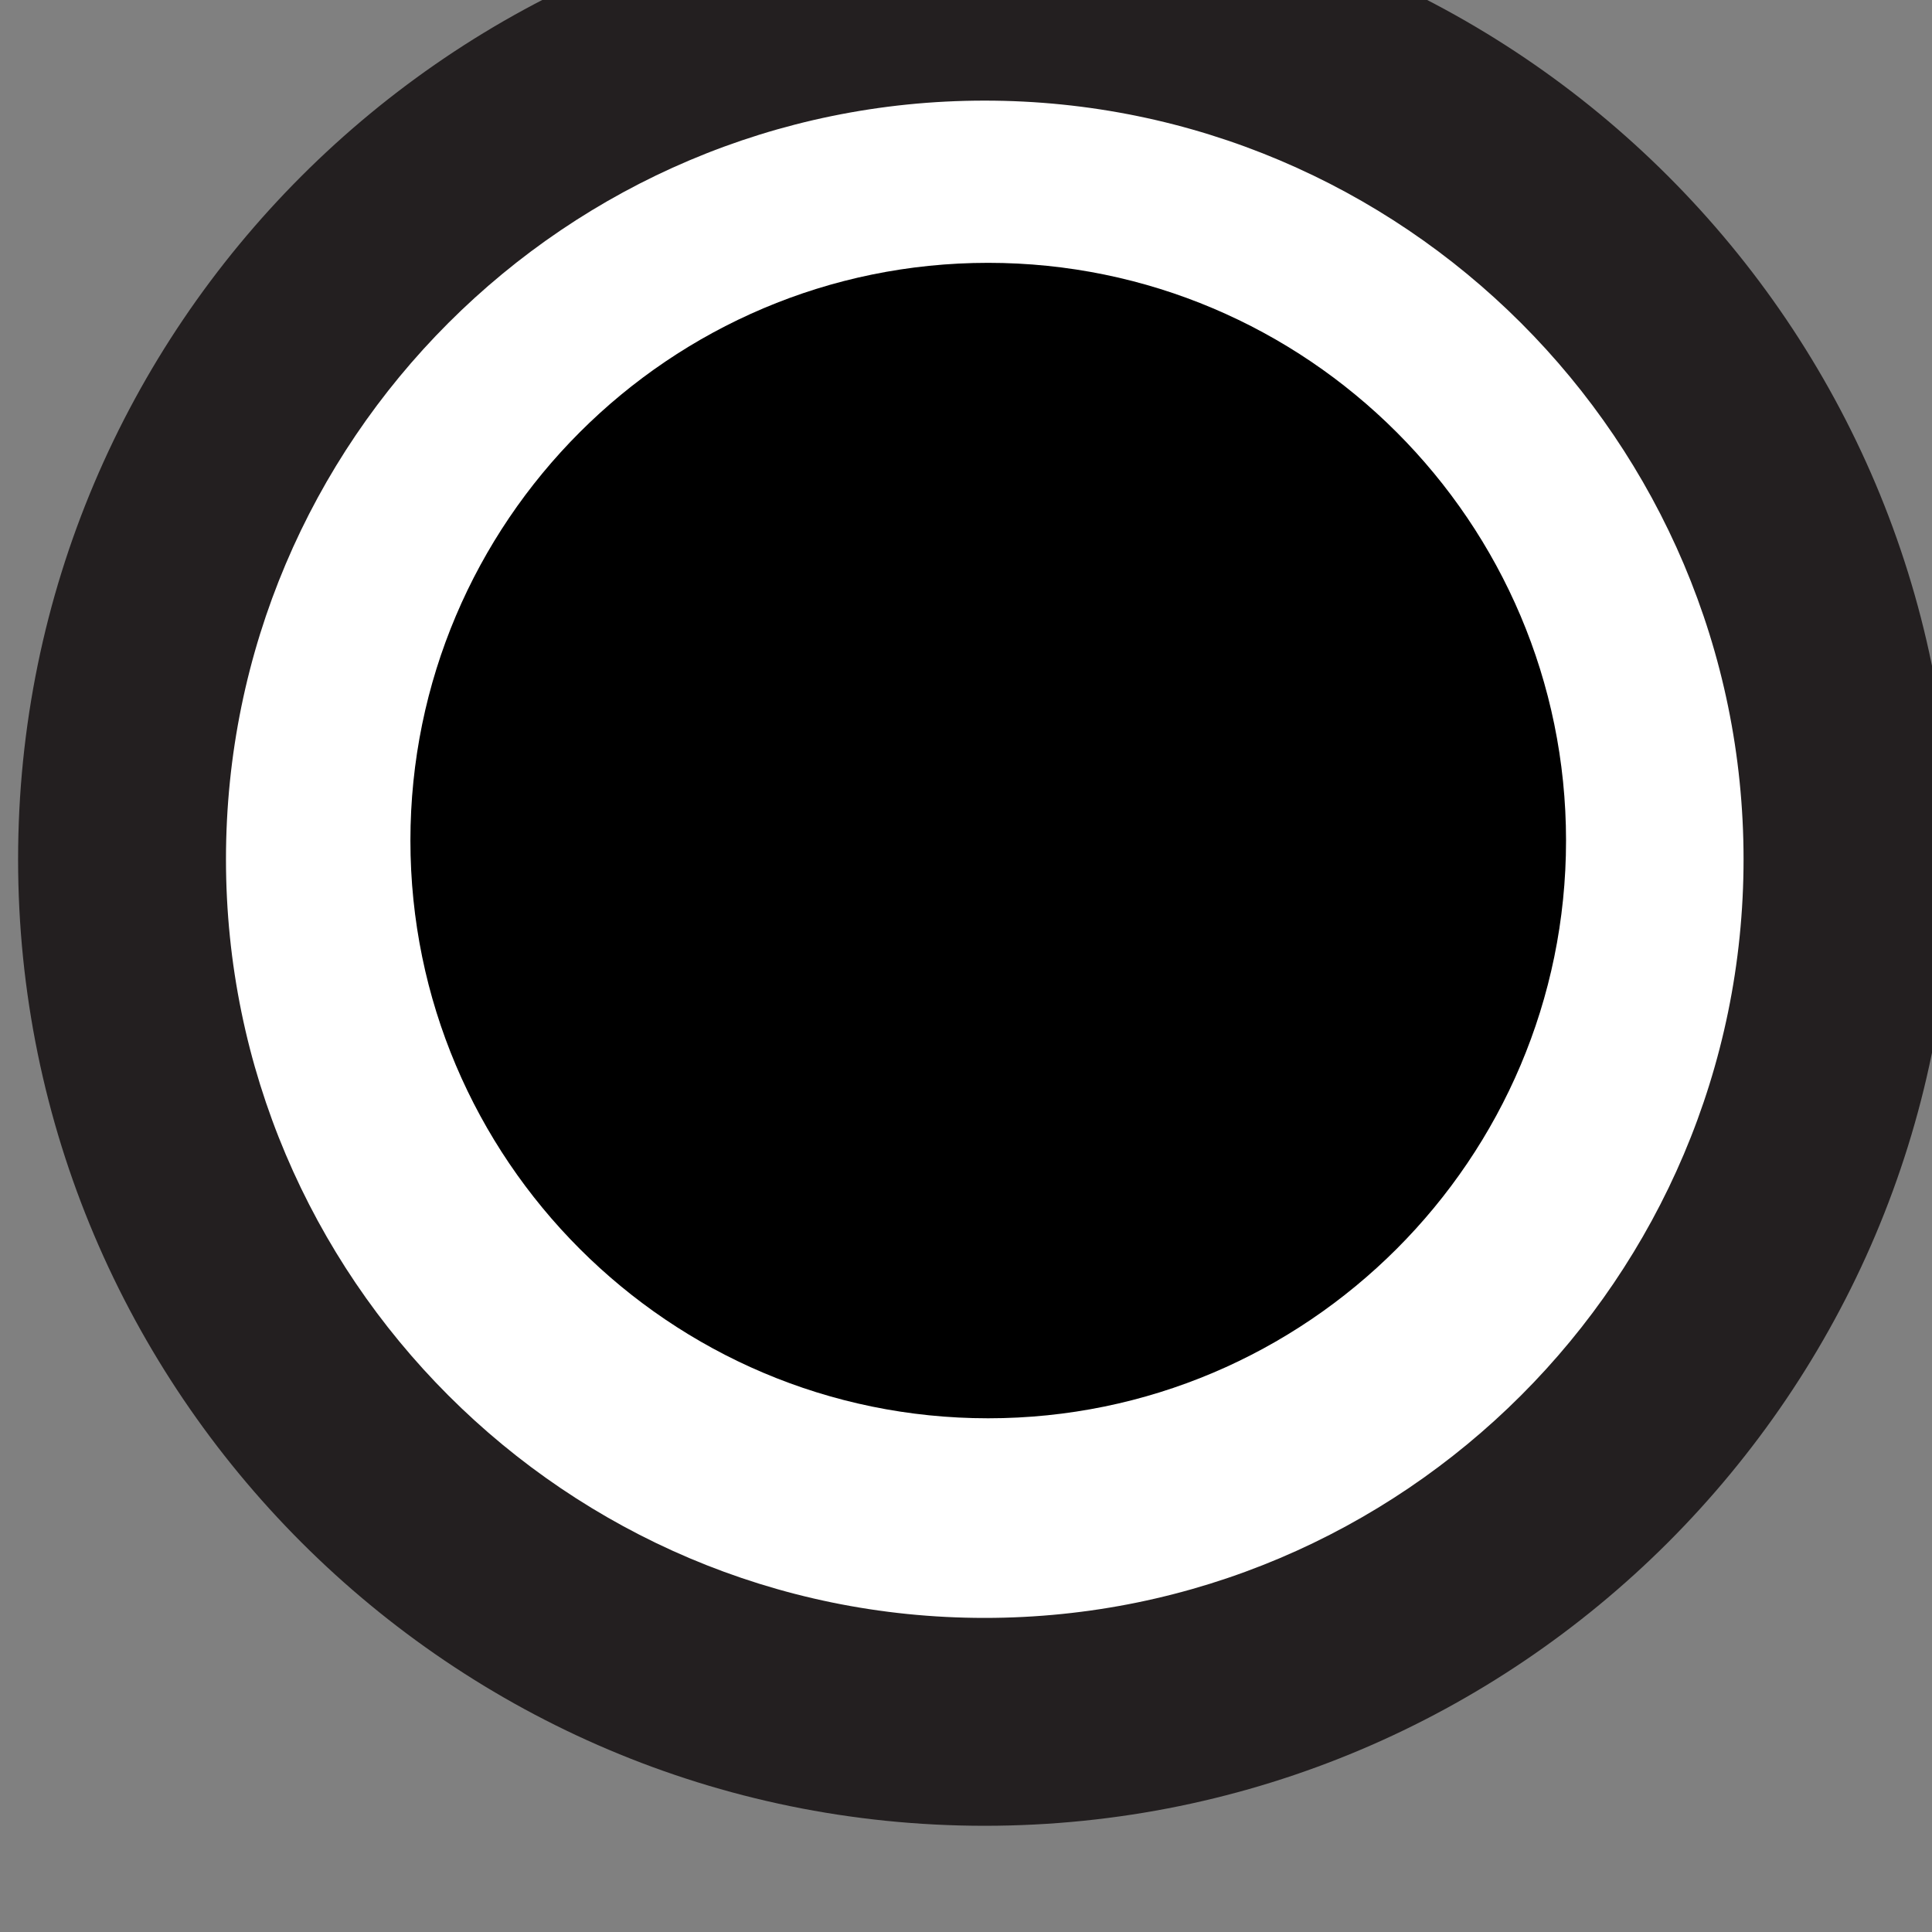 <?xml version="1.0" encoding="UTF-8" standalone="no"?>
<!-- Created with Inkscape (http://www.inkscape.org/) -->

<svg
   width="2.349mm"
   height="2.349mm"
   viewBox="0 0 2.349 2.349"
   version="1.1"
   id="svg4524"
   sodipodi:docname="circle_checked_checkbox_input.svg"
   inkscape:version="1.1.1 (3bf5ae0d25, 2021-09-20)"
   xmlns:inkscape="http://www.inkscape.org/namespaces/inkscape"
   xmlns:sodipodi="http://sodipodi.sourceforge.net/DTD/sodipodi-0.dtd"
   xmlns="http://www.w3.org/2000/svg"
   xmlns:svg="http://www.w3.org/2000/svg">
  <rect x="0" y="0" width="2.349" height="2.349" fill="#808080" stroke="none"/>
  <sodipodi:namedview
     id="namedview4526"
     pagecolor="#ffffff"
     bordercolor="#666666"
     borderopacity="1.0"
     inkscape:pageshadow="2"
     inkscape:pageopacity="0.0"
     inkscape:pagecheckerboard="0"
     inkscape:document-units="mm"
     showgrid="false"
     fit-margin-top="0"
     fit-margin-left="0"
     fit-margin-right="0"
     fit-margin-bottom="0"
     inkscape:zoom="24.003142"
     inkscape:cx="7.9572914"
     inkscape:cy="8.9363299"
     inkscape:window-width="1920"
     inkscape:window-height="1019"
     inkscape:window-x="1920"
     inkscape:window-y="30"
     inkscape:window-maximized="1"
     inkscape:current-layer="layer1" />
  <defs
     id="defs4521">
    <clipPath
       clipPathUnits="userSpaceOnUse"
       id="clipPath2030">
      <path
         d="M 0,0 H 612 V 792 H 0 Z"
         id="path2028" />
    </clipPath>
    <clipPath
       clipPathUnits="userSpaceOnUse"
       id="clipPath2030-0">
      <path
         d="M 0,0 H 612 V 792 H 0 Z"
         id="path2028-6" />
    </clipPath>
  </defs>
  <g
     inkscape:label="Layer 1"
     inkscape:groupmode="layer"
     id="layer1"
     transform="translate(-58.437,-56.674)">
    <g
       id="g2024"
       transform="matrix(0.353,0,0,-0.353,22.806,262.703)">
      <g
         id="g2026"
         clip-path="url(#clipPath2030)">
        <g
           id="g2032"
           transform="translate(104.329,577.721)">
          <path
             d="m 0,0 c 1.642,0 2.972,1.33 2.972,2.971 0,1.641 -1.33,2.97 -2.972,2.97 -1.641,0 -2.971,-1.329 -2.971,-2.97 C -2.971,1.33 -1.641,0 0,0"
             style="fill:#ffffff;fill-opacity:1;fill-rule:nonzero;stroke:none"
             id="path2034" />
        </g>
        <g
           id="g2036"
           transform="translate(104.329,577.363)">
          <path
             d="m 0,0 c -1.836,0 -3.329,1.493 -3.329,3.329 0,1.836 1.493,3.329 3.329,3.329 1.837,0 3.33,-1.493 3.33,-3.329 C 3.33,1.493 1.837,0 0,0 m 0,5.942 c -1.441,0 -2.613,-1.171 -2.613,-2.613 0,-1.441 1.172,-2.613 2.613,-2.613 1.441,0 2.614,1.172 2.614,2.613 0,1.442 -1.173,2.613 -2.614,2.613"
             style="fill:#231f20;fill-opacity:1;fill-rule:nonzero;stroke:none"
             id="path2038" />
        </g>
      </g>
    </g>
    <g
       id="g2024-2"
       transform="matrix(0.211,0,0,-0.211,37.625,180.222)"
       style="fill:#000000;fill-opacity:1;stroke:none">
      <g
         id="g2026-6"
         clip-path="url(#clipPath2030-0)"
         style="fill:#000000;fill-opacity:1;stroke:none">
        <g
           id="g2032-1"
           transform="translate(104.329,577.721)"
           style="fill:#000000;fill-opacity:1;stroke:none">
          <path
             d="m 0,0 c 1.642,0 2.972,1.33 2.972,2.971 0,1.641 -1.33,2.97 -2.972,2.97 -1.641,0 -2.971,-1.329 -2.971,-2.97 C -2.971,1.33 -1.641,0 0,0"
             style="fill:#000000;fill-opacity:1;fill-rule:nonzero;stroke:none"
             id="path2034-8" />
        </g>
        <g
           id="g2036-7"
           transform="translate(104.329,577.363)"
           style="fill:#000000;fill-opacity:1;stroke:none">
          <path
             d="m 0,0 c -1.836,0 -3.329,1.493 -3.329,3.329 0,1.836 1.493,3.329 3.329,3.329 1.837,0 3.33,-1.493 3.33,-3.329 C 3.33,1.493 1.837,0 0,0 m 0,5.942 c -1.441,0 -2.613,-1.171 -2.613,-2.613 0,-1.441 1.172,-2.613 2.613,-2.613 1.441,0 2.614,1.172 2.614,2.613 0,1.442 -1.173,2.613 -2.614,2.613"
             style="fill:#000000;fill-opacity:1;fill-rule:nonzero;stroke:none"
             id="path2038-9" />
        </g>
      </g>
    </g>
  </g>
</svg>
